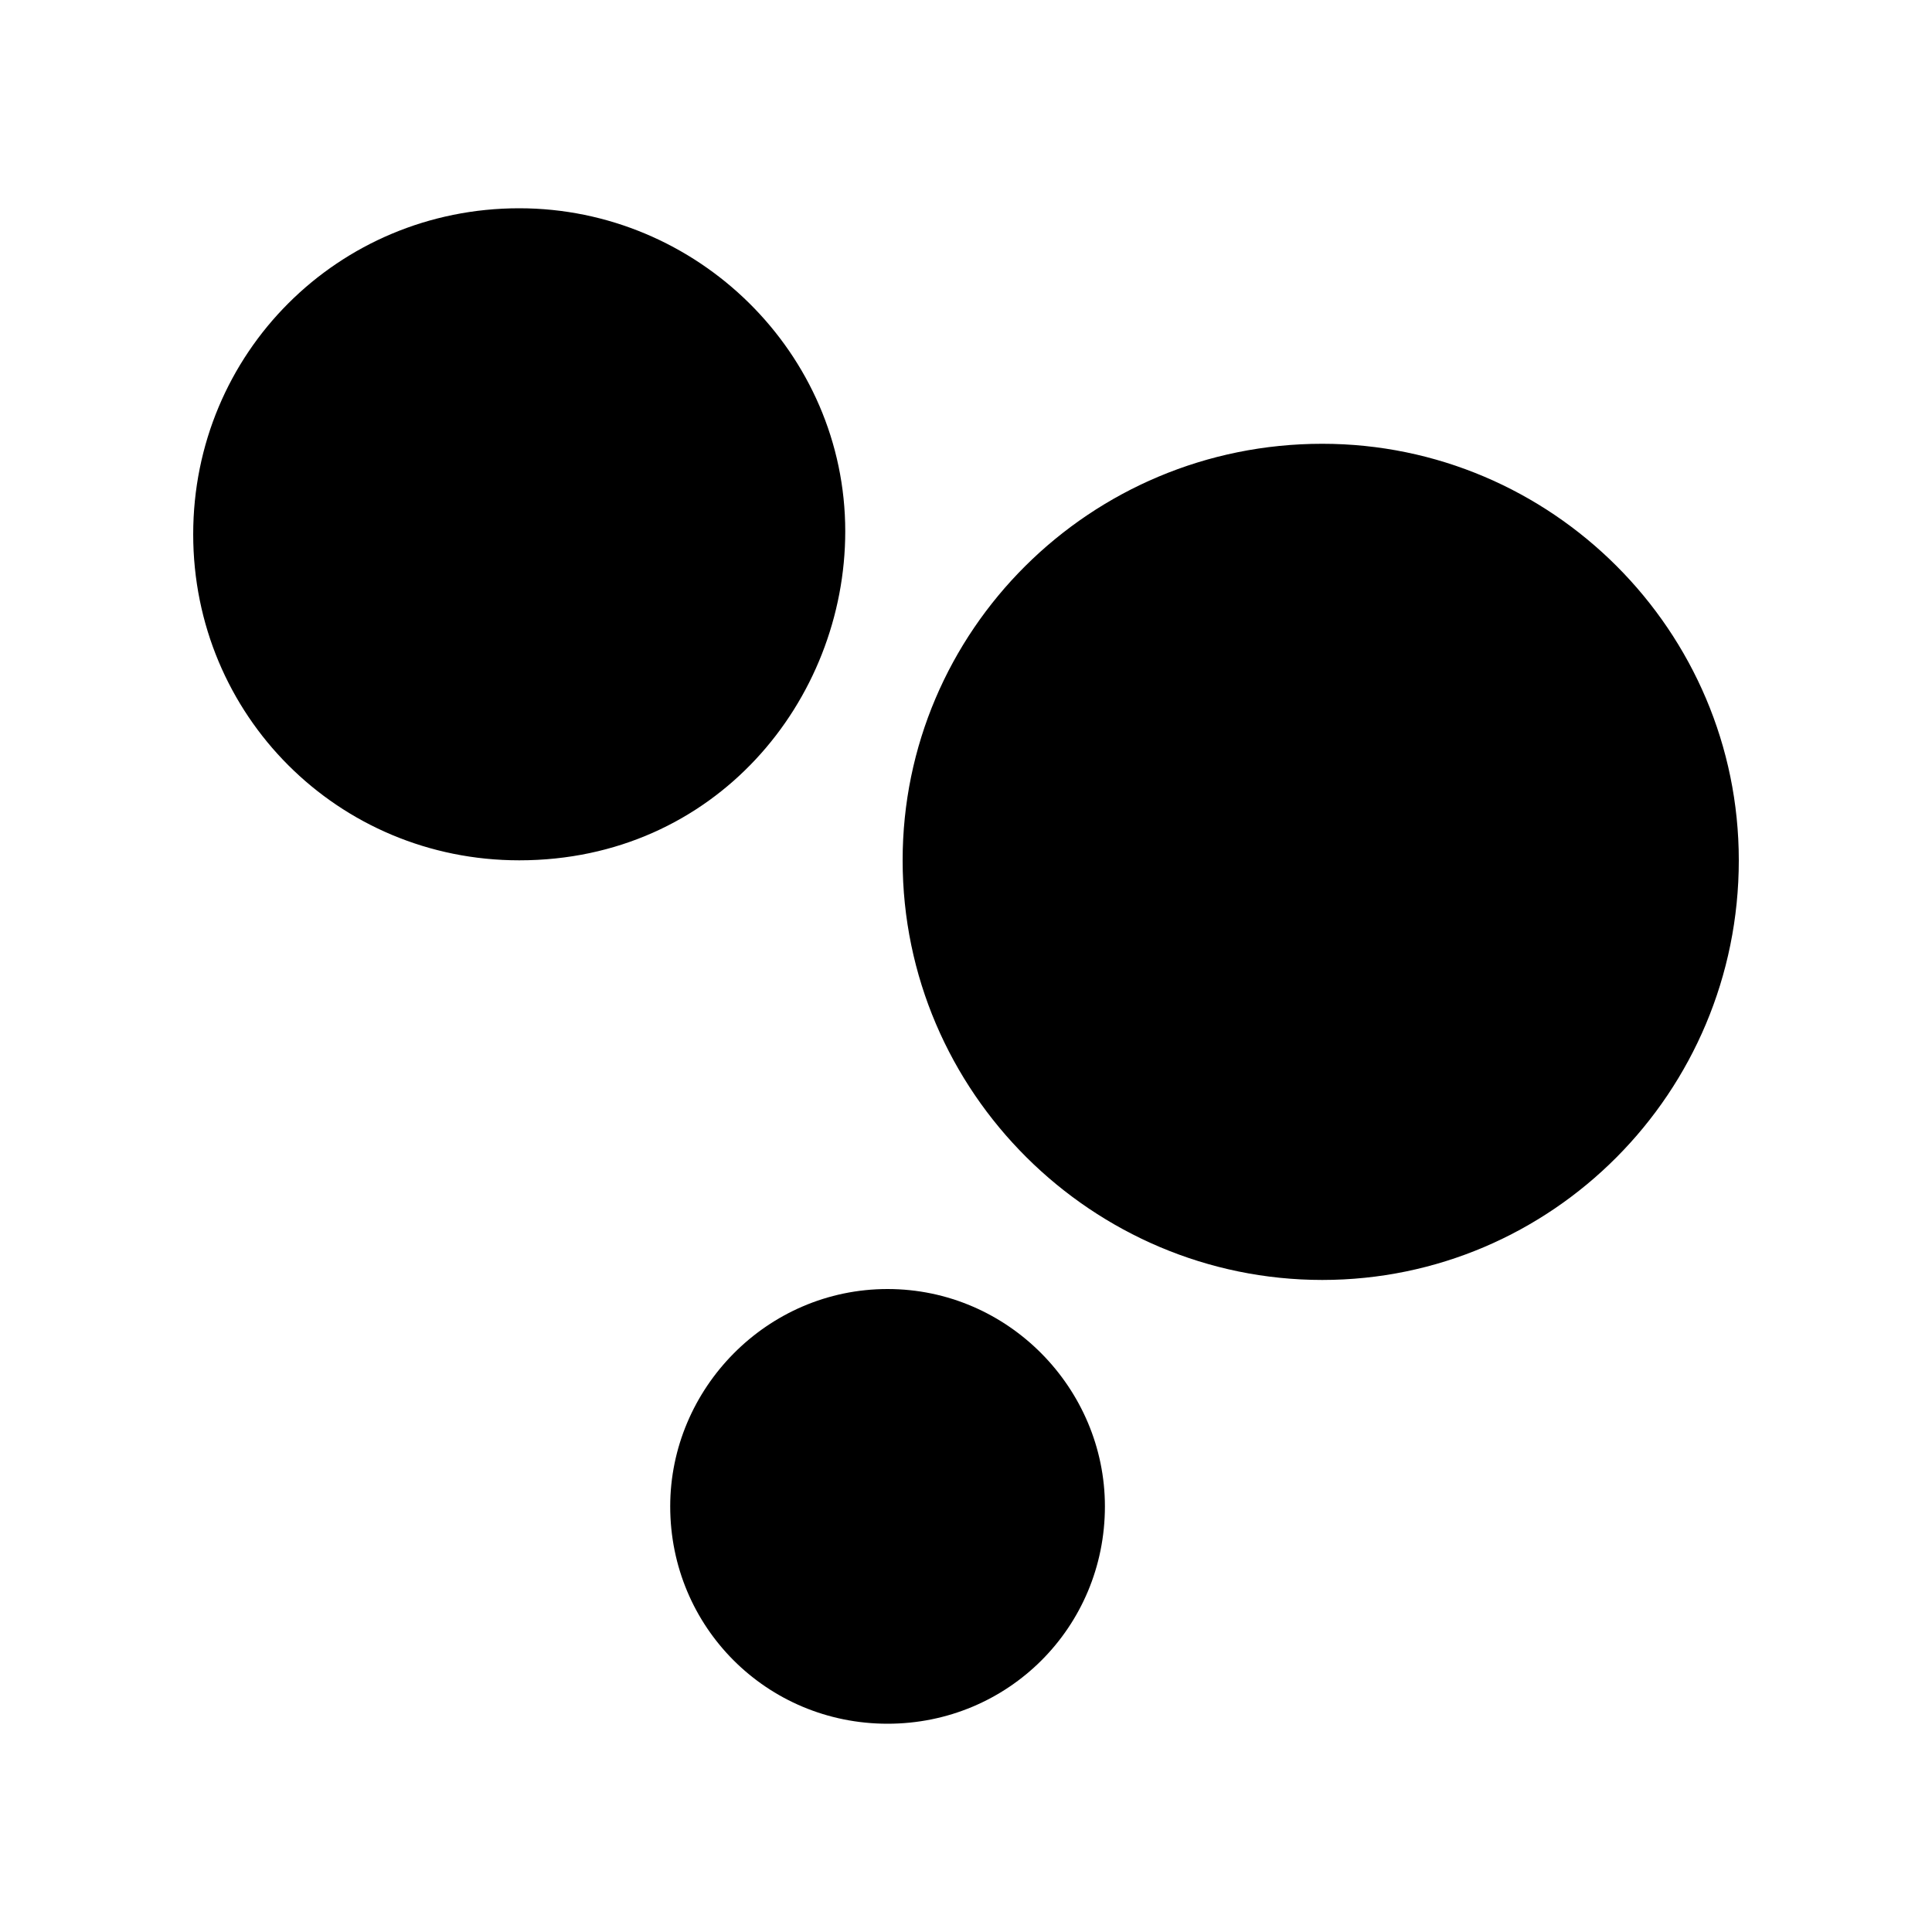 <svg id="icon" height="20" viewBox="0 0 20 20" width="20" xmlns="http://www.w3.org/2000/svg"><path d="m2 5.531c0-1.875 1.5-3.375 3.375-3.375 1.844 0 3.375 1.5 3.375 3.344 0 1.75-1.344 3.406-3.375 3.406-1.875 0-3.375-1.5-3.375-3.375zm4.938 10.063c0 1.25 1 2.25 2.25 2.25s2.25-1 2.25-2.25c0-1.219-1-2.25-2.25-2.25s-2.25 1.031-2.25 2.25zm2.406-6.688c0-2.375 1.938-4.312 4.344-4.312 2.375 0 4.312 1.937 4.312 4.312 0 2.406-1.938 4.344-4.312 4.344s-4.344-1.938-4.344-4.344z" fill="currentColor" fill-rule="evenodd"/></svg>

